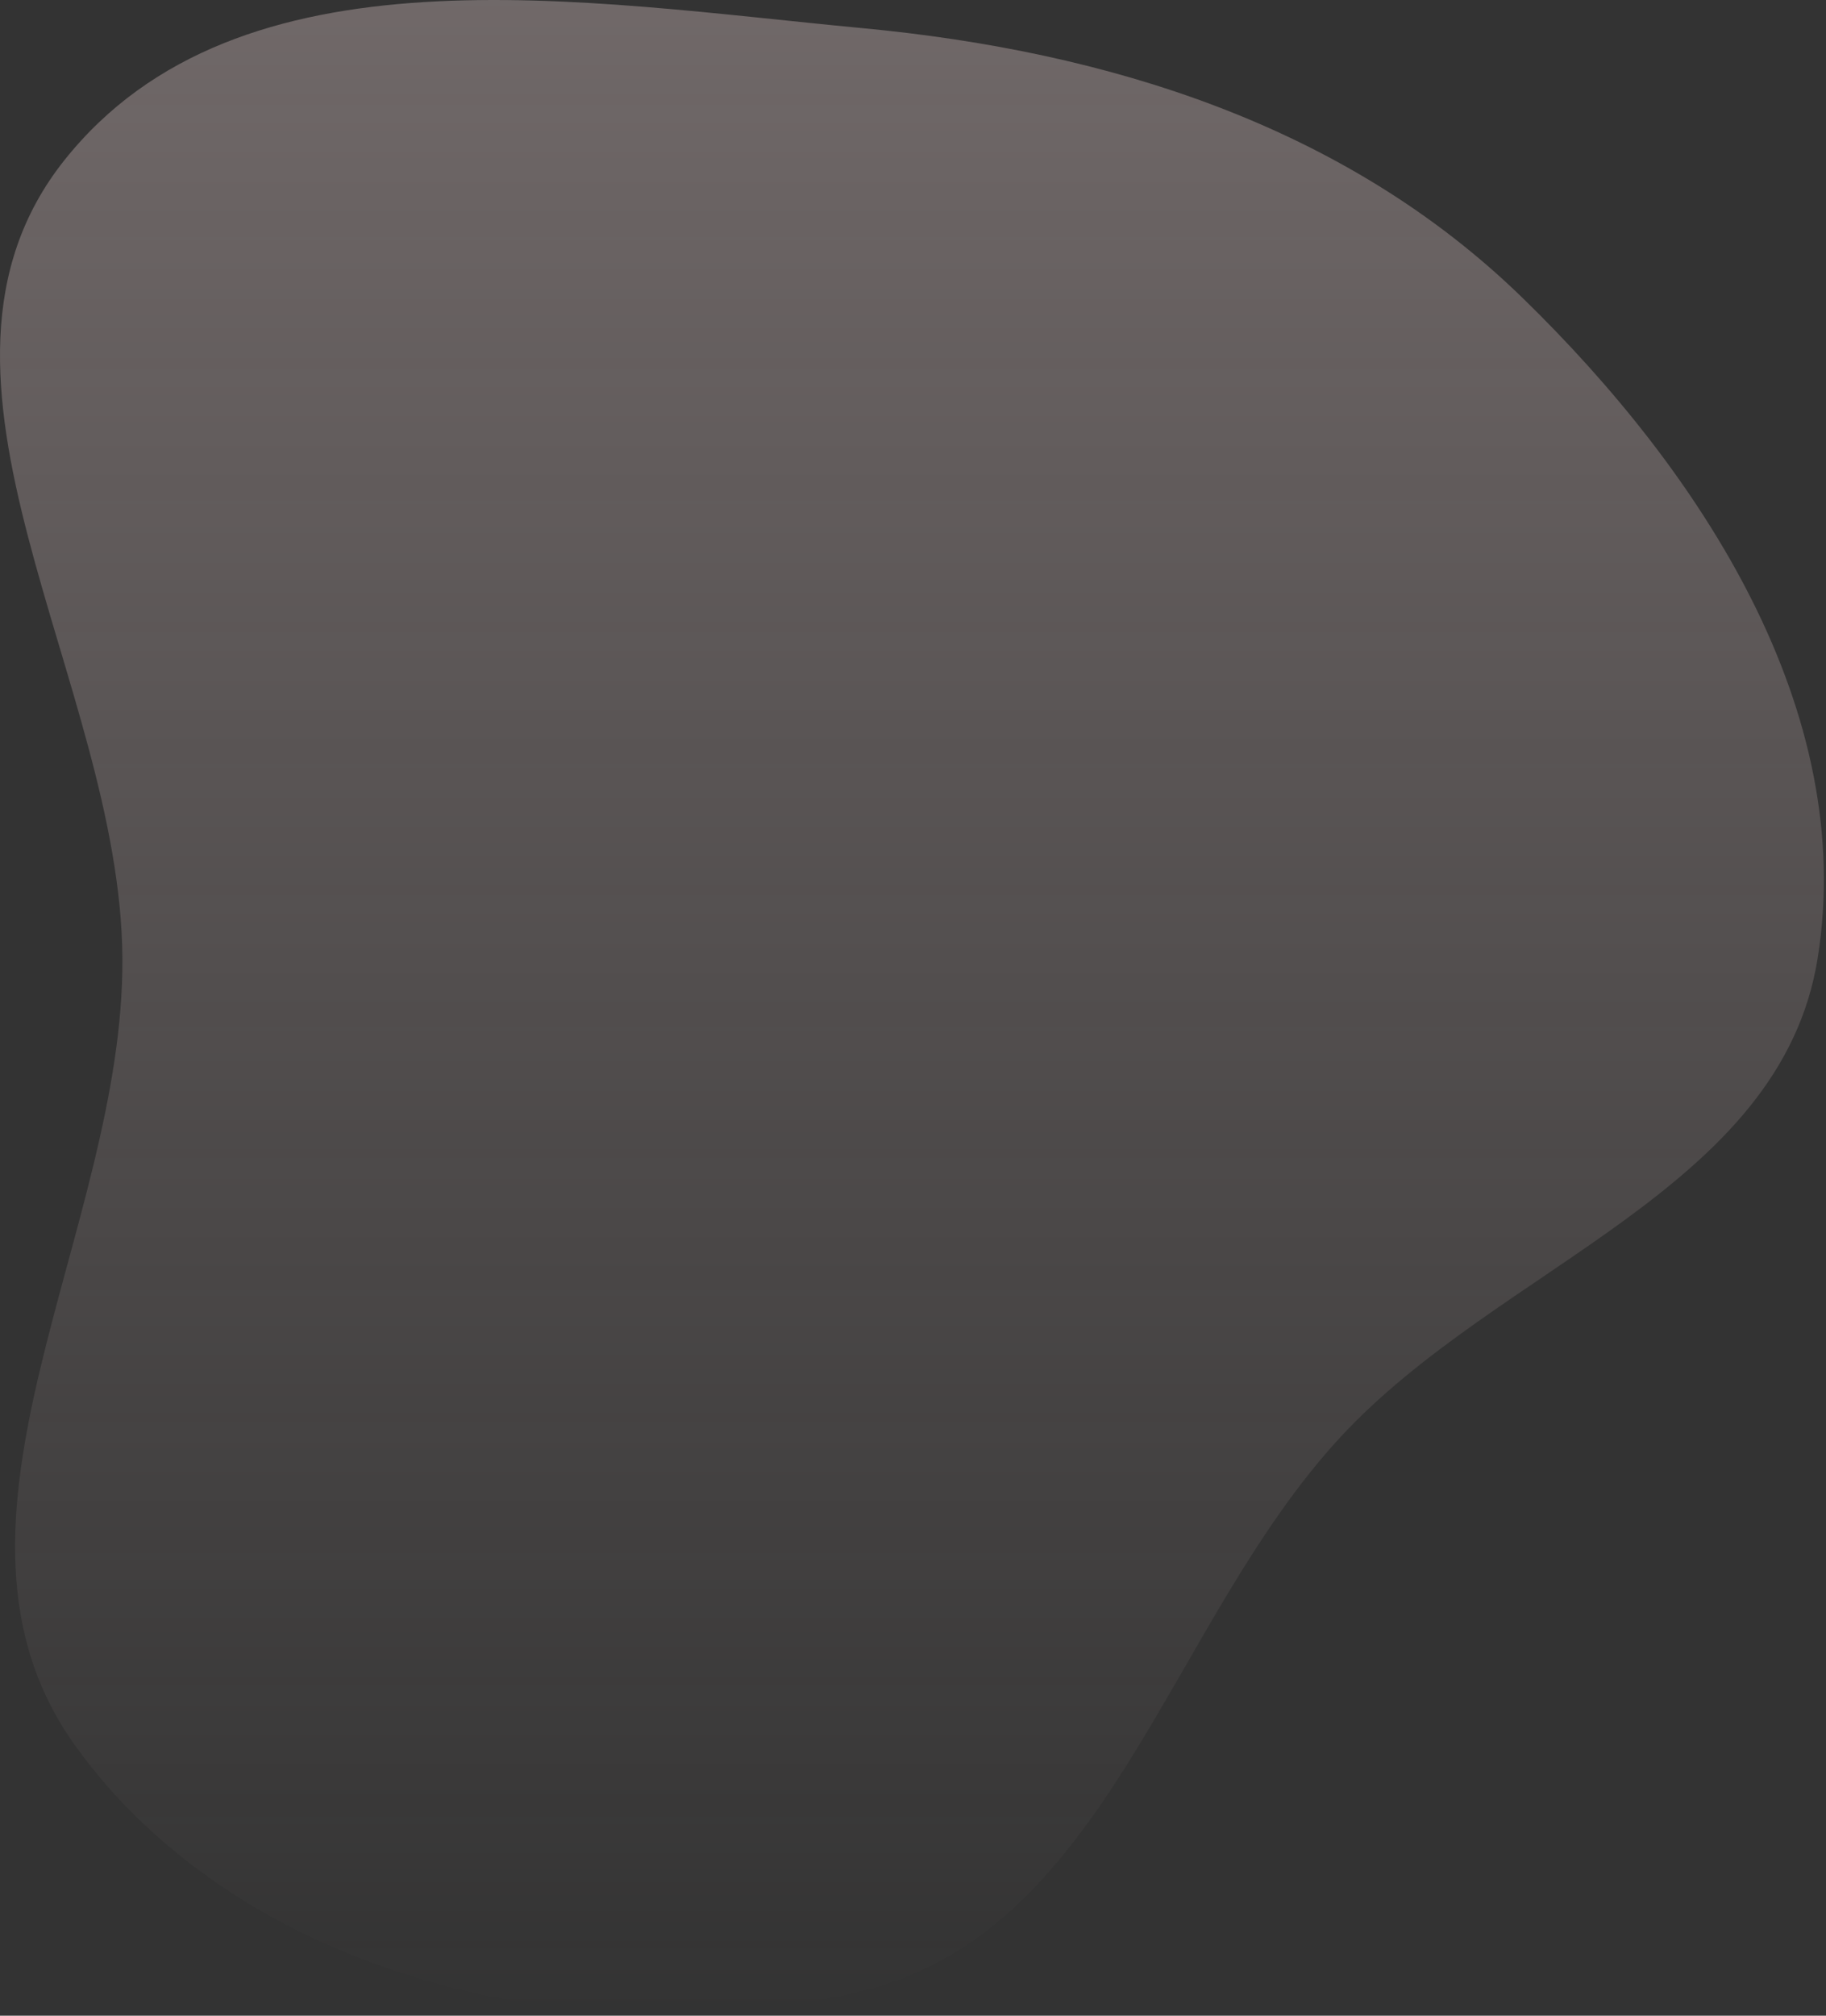 <svg width="580" height="640" viewBox="0 0 580 640" fill="none" xmlns="http://www.w3.org/2000/svg">
<rect x="0" y="0" width="580" height="640" fill="#333333" stroke="none"/>
<path opacity="0.3" fill-rule="evenodd" clip-rule="evenodd" d="M273.771 8.922C351.916 16.279 427.237 39.75 483.503 94.477C540.578 149.993 589.895 225.581 577.355 304.209C565.641 377.668 476.34 401.658 425.809 456.247C371.075 515.377 352.056 613.106 273.771 632.174C185.614 653.647 76.652 627.926 23.82 554.16C-26.704 483.616 39.461 390.977 38.879 304.209C38.288 216.195 -34.351 119.761 20.442 50.88C75.835 -18.755 185.183 0.581 273.771 8.922Z" fill="url(#paint0_linear_3568_54816)"/>
<defs>
<linearGradient id="paint0_linear_3568_54816" x1="289.661" y1="0" x2="289.661" y2="639.492" gradientUnits="userSpaceOnUse">
<stop stop-color="#FFE5E5"/>
<stop offset="1" stop-color="#FFE5E5" stop-opacity="0"/>
</linearGradient>
</defs>
</svg>
